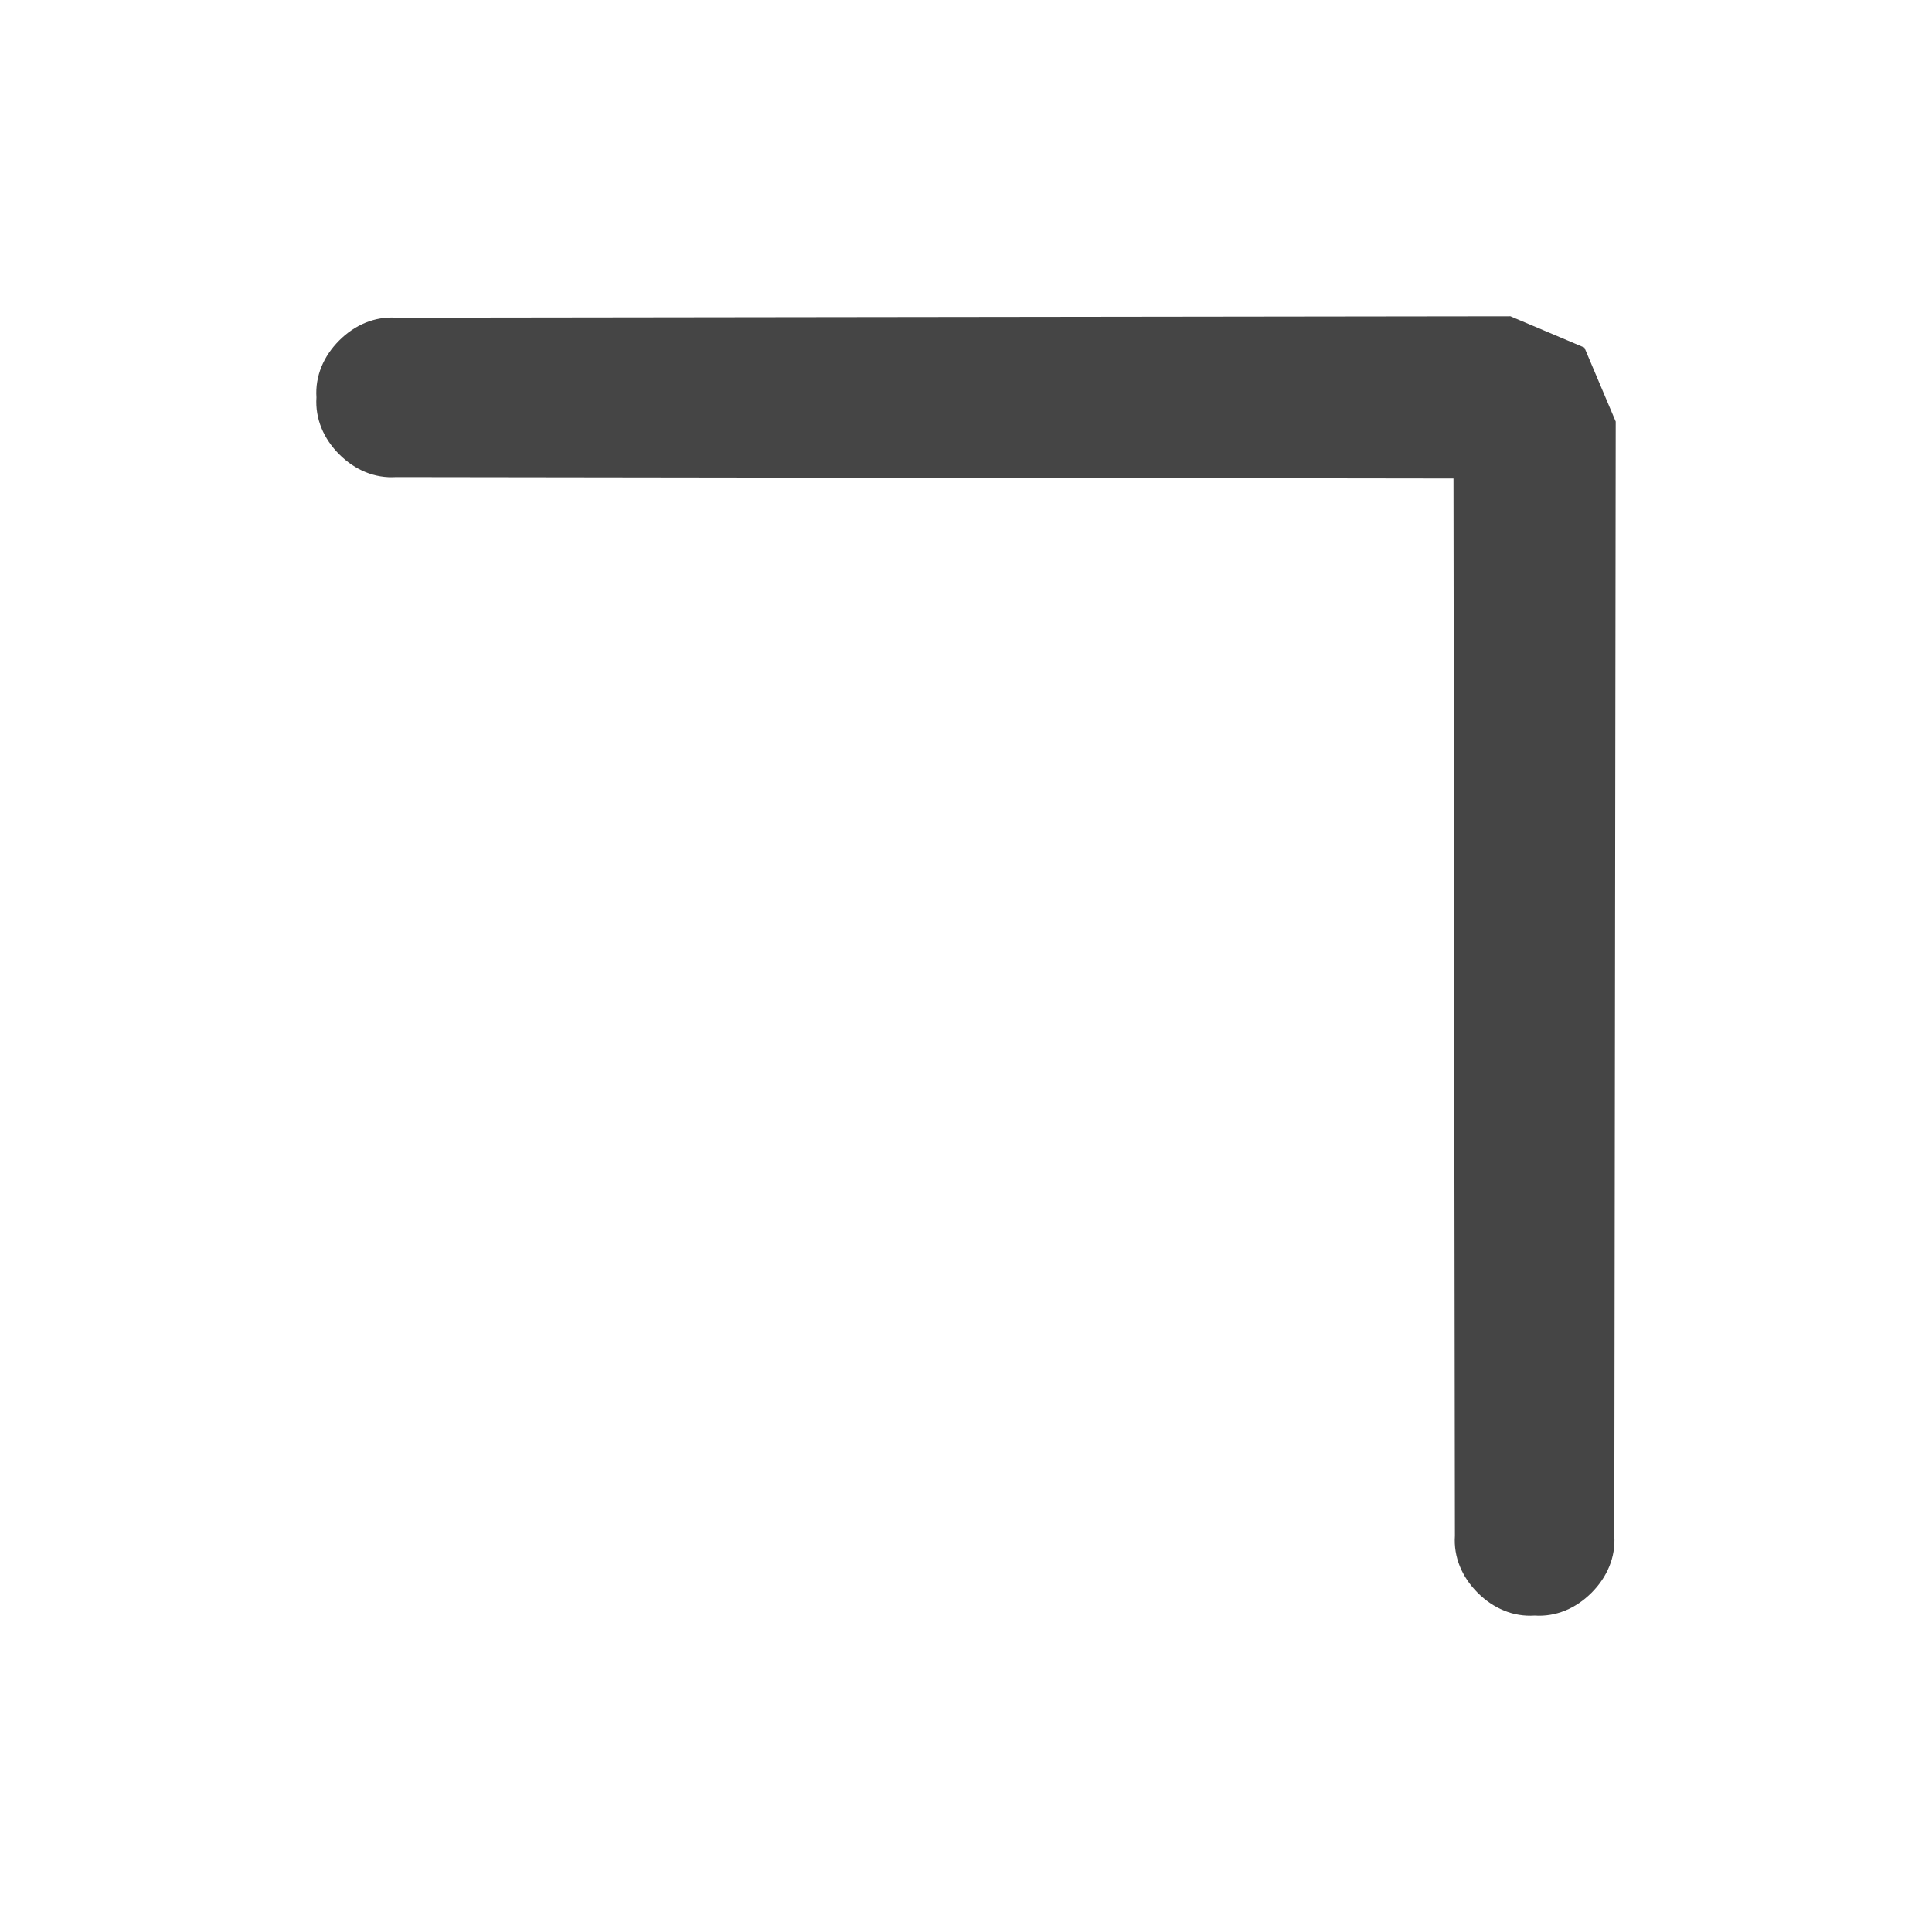 <?xml version="1.0" standalone="no"?><!-- Generator: Gravit.io --><svg xmlns="http://www.w3.org/2000/svg" xmlns:xlink="http://www.w3.org/1999/xlink" width="96" height="96"><path d=" M 80.213 76.316 L 80.283 20.949 L 78.728 17.272 L 75.051 15.717 L 19.684 15.787 C 18.624 15.717 17.634 16.141 16.856 16.919 C 16.078 17.697 15.654 18.687 15.724 19.747 C 15.654 20.808 16.078 21.798 16.856 22.576 C 17.634 23.354 18.624 23.778 19.684 23.707 L 72.222 23.778 L 72.293 76.316 C 72.222 77.376 72.646 78.366 73.424 79.144 C 74.202 79.922 75.192 80.346 76.253 80.276 C 77.313 80.346 78.303 79.922 79.081 79.144 C 79.859 78.366 80.283 77.376 80.213 76.316 Z " fill="#454545" stroke="none"/><mask id="_mask_SA0B2JuYiKfDibE118pQZdUrfugBihWY"><path d=" M 80.213 76.316 L 80.283 20.949 L 78.728 17.272 L 75.051 15.717 L 19.684 15.787 C 18.624 15.717 17.634 16.141 16.856 16.919 C 16.078 17.697 15.654 18.687 15.724 19.747 C 15.654 20.808 16.078 21.798 16.856 22.576 C 17.634 23.354 18.624 23.778 19.684 23.707 L 72.222 23.778 L 72.293 76.316 C 72.222 77.376 72.646 78.366 73.424 79.144 C 74.202 79.922 75.192 80.346 76.253 80.276 C 77.313 80.346 78.303 79.922 79.081 79.144 C 79.859 78.366 80.283 77.376 80.213 76.316 Z " fill="white" stroke="none"/></mask><path d=" M 80.213 76.316 L 80.283 20.949 L 78.728 17.272 L 75.051 15.717 L 19.684 15.787 C 18.624 15.717 17.634 16.141 16.856 16.919 C 16.078 17.697 15.654 18.687 15.724 19.747 C 15.654 20.808 16.078 21.798 16.856 22.576 C 17.634 23.354 18.624 23.778 19.684 23.707 L 72.222 23.778 L 72.293 76.316 C 72.222 77.376 72.646 78.366 73.424 79.144 C 74.202 79.922 75.192 80.346 76.253 80.276 C 77.313 80.346 78.303 79.922 79.081 79.144 C 79.859 78.366 80.283 77.376 80.213 76.316 Z " fill="none" stroke="none" stroke-width="16" mask="url(#_mask_SA0B2JuYiKfDibE118pQZdUrfugBihWY)"/></svg>